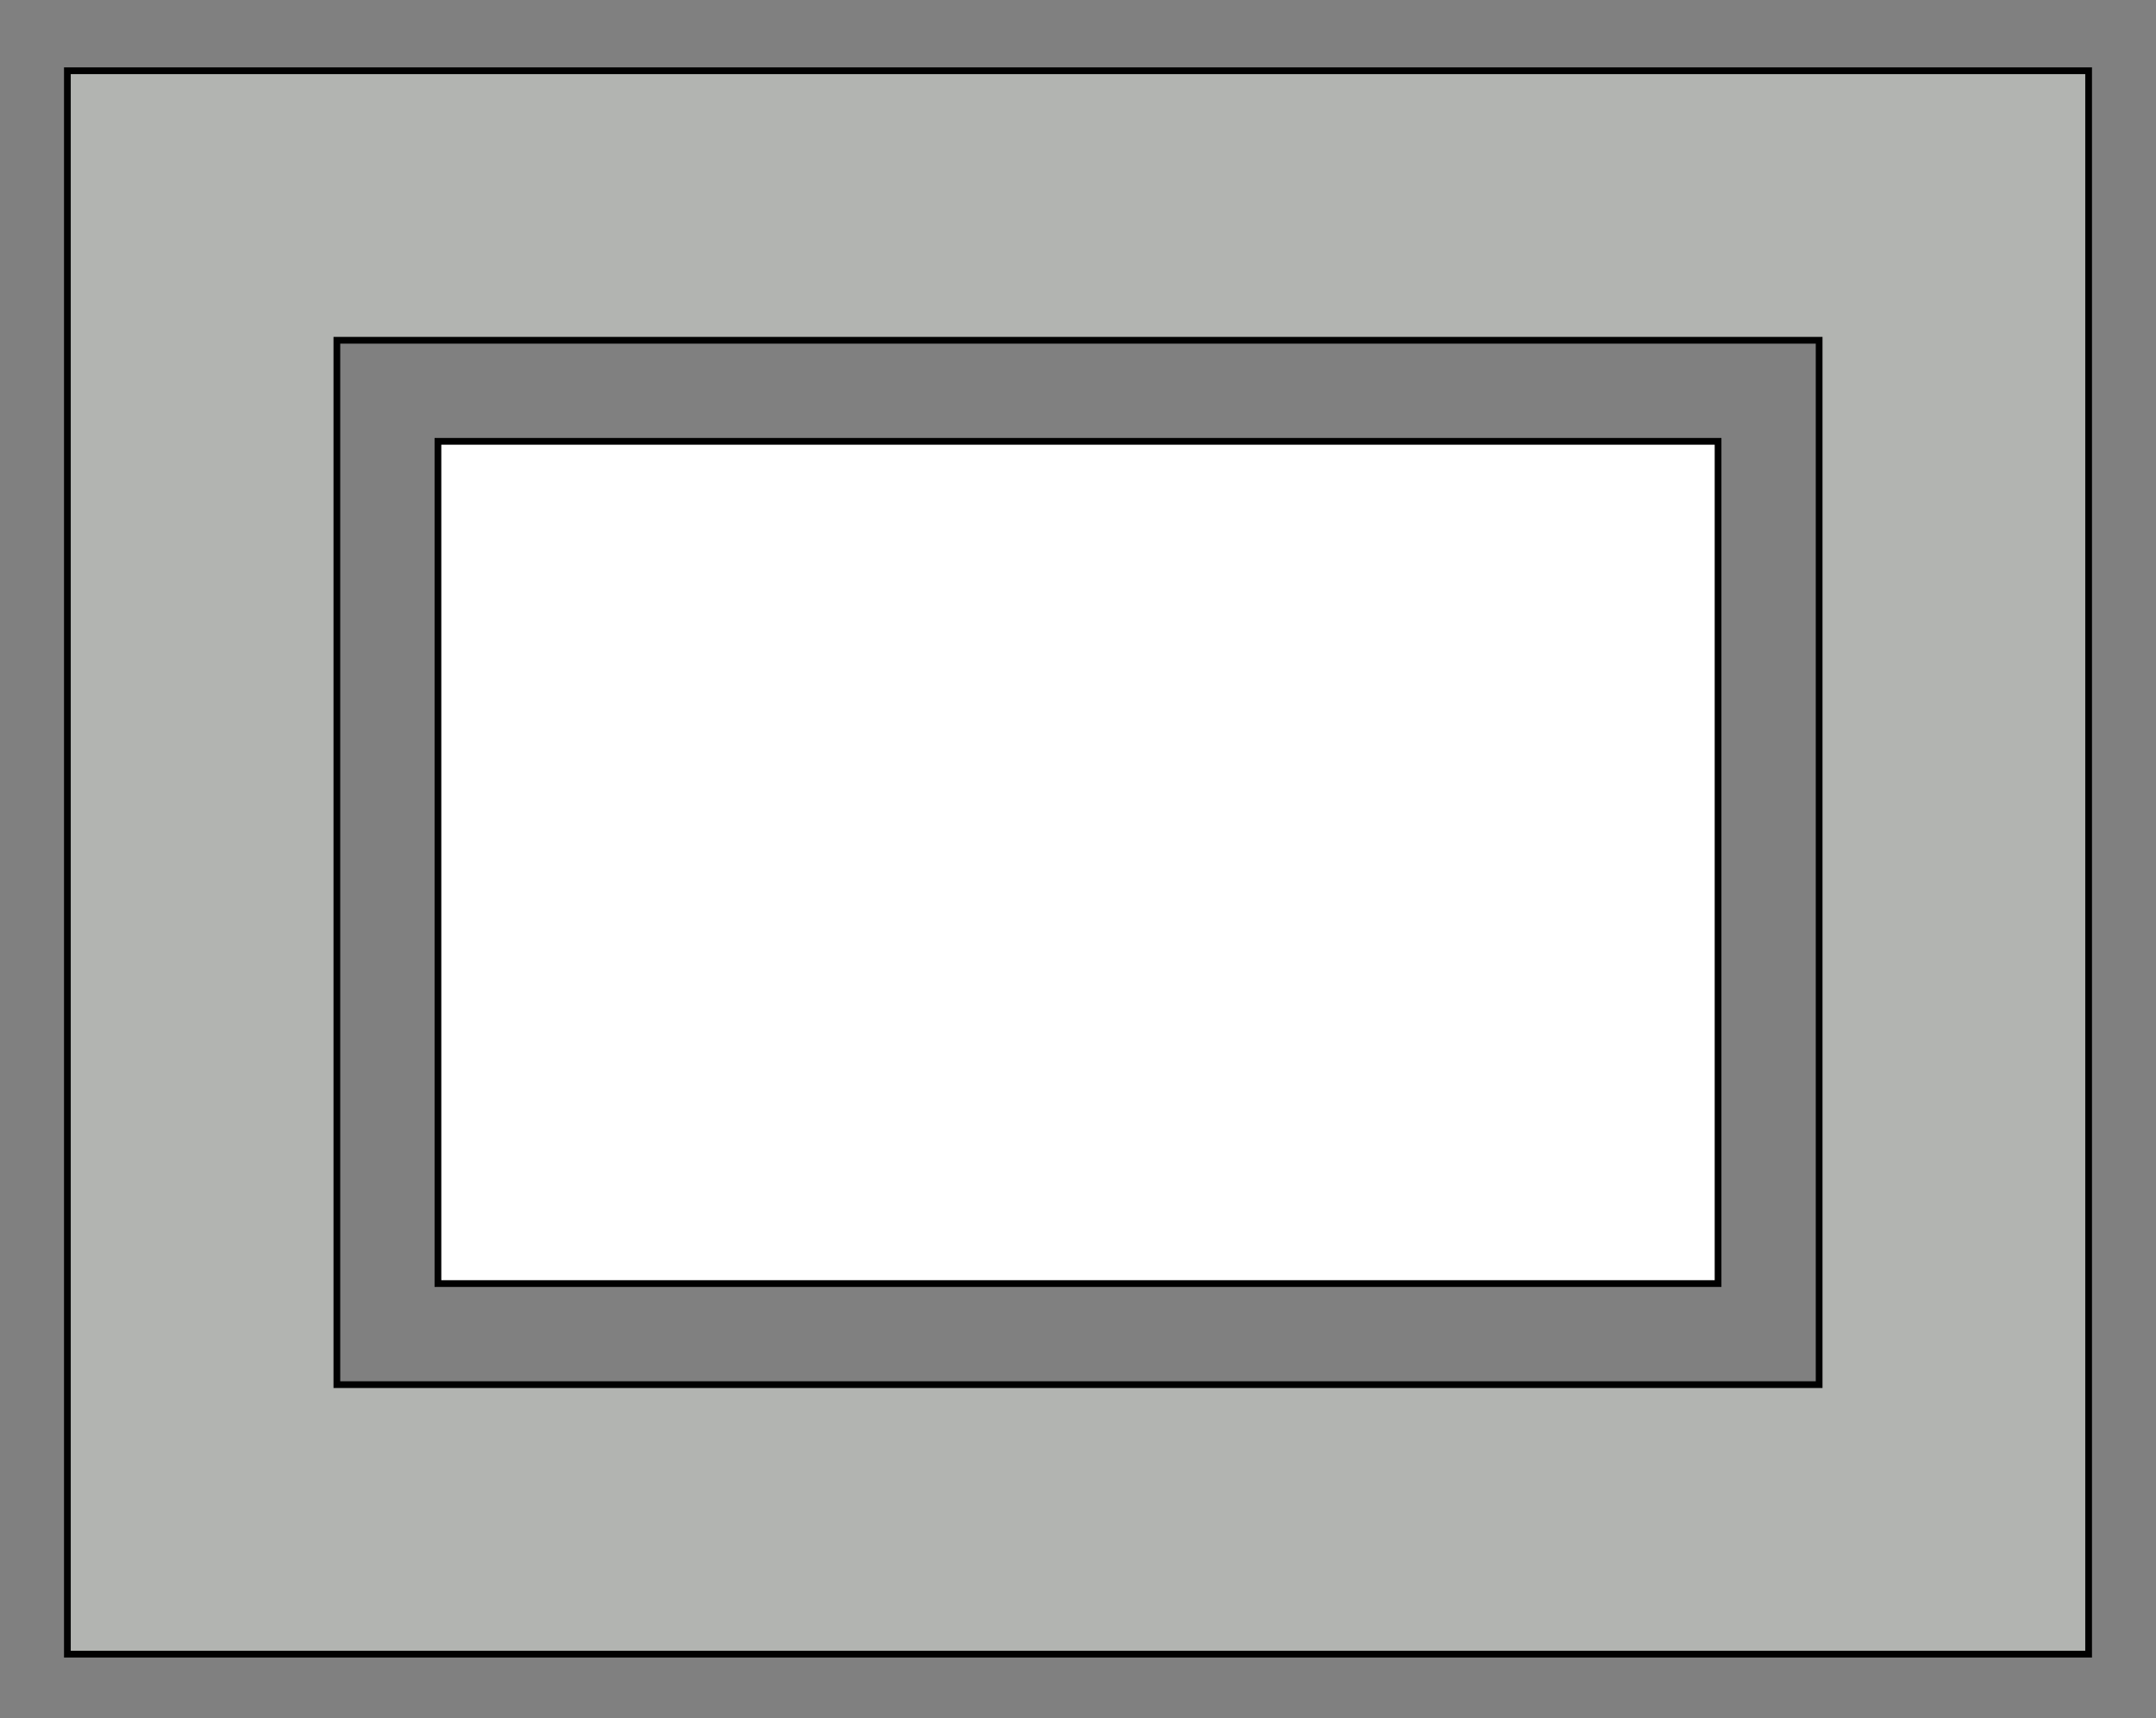 <?xml version="1.0" encoding="utf-8"?>
<!-- Generator: Adobe Illustrator 18.1.1, SVG Export Plug-In . SVG Version: 6.00 Build 0)  -->
<svg version="1.1" id="Layer_1" xmlns="http://www.w3.org/2000/svg" xmlns:xlink="http://www.w3.org/1999/xlink" x="0px" y="0px"
	 viewBox="0 0 320 255" enable-background="new 0 0 320 255" xml:space="preserve">
<rect x="0" y="0" width="320" height="255" fill="#808080" stroke="none"/>
<path fill="#B2B4B1" stroke="#010101" stroke-miterlimit="10" d="M10,10.5v235h300v-235H10z M270,205.5H50v-155h220V205.5z"/>
<rect x="65" y="65.5" fill="#FFFFFF" stroke="#010101" stroke-miterlimit="10" width="190" height="125"/>
</svg>
